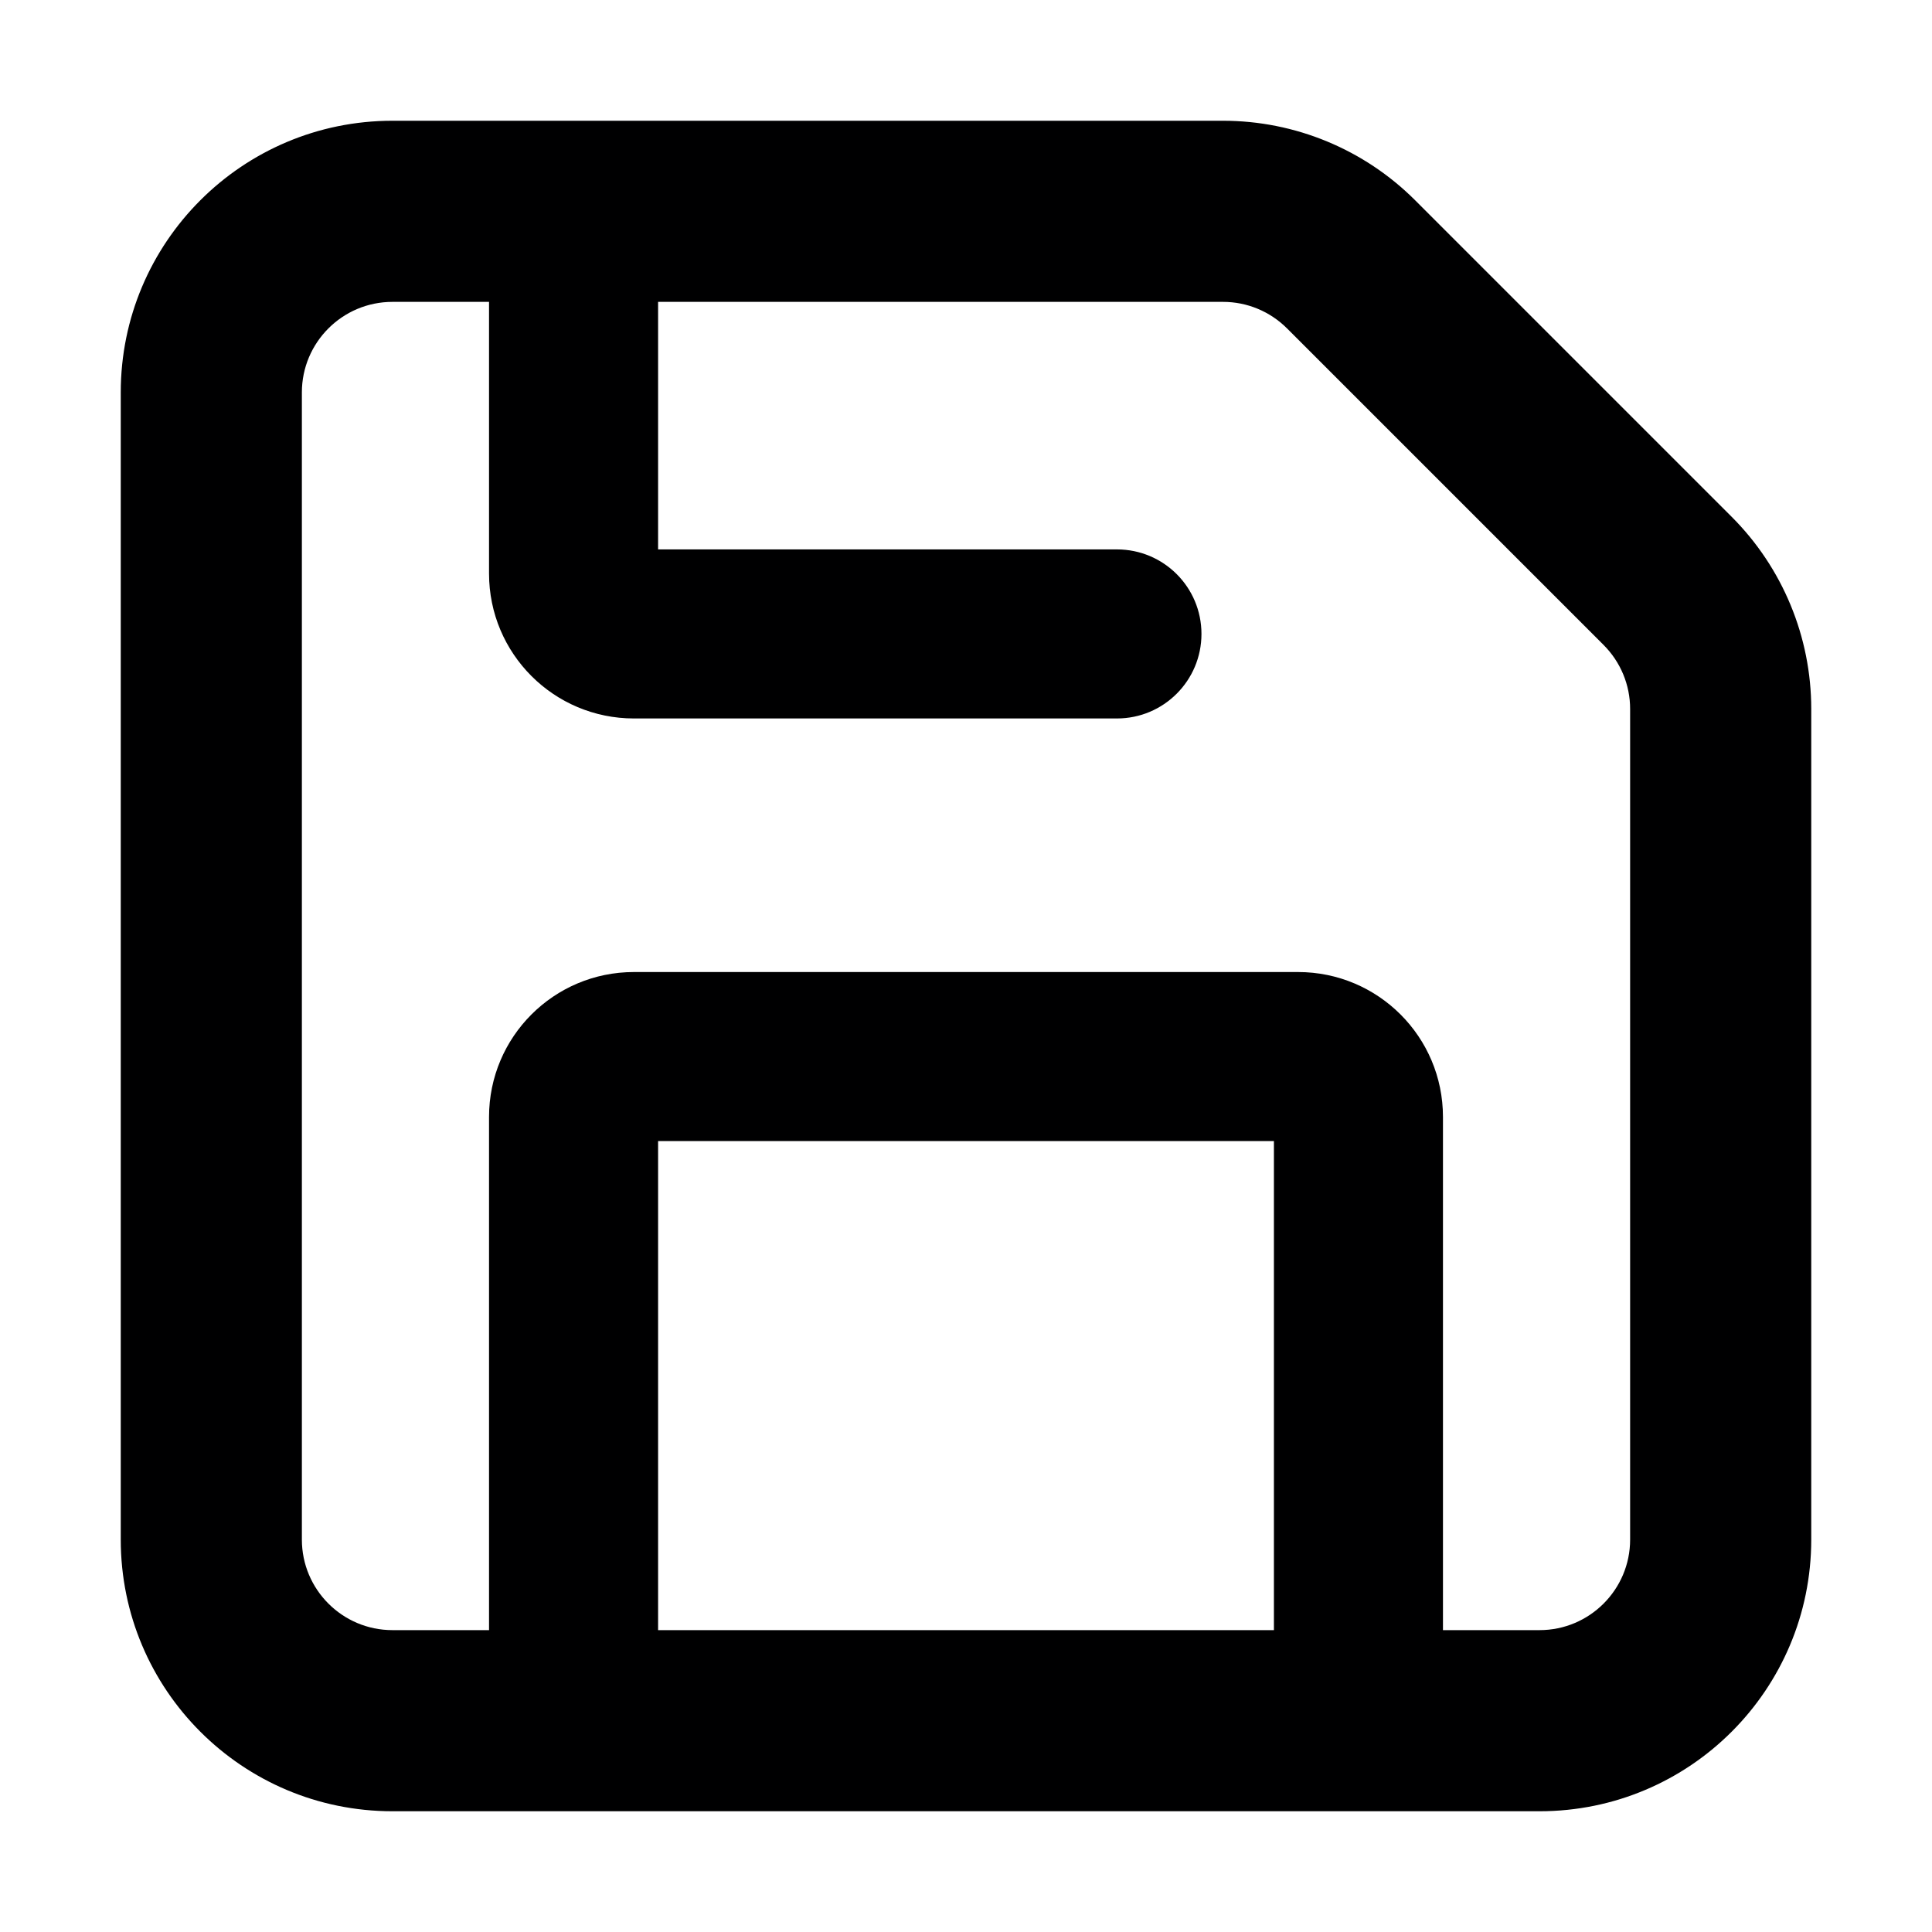 <svg width="16" height="16" viewBox="0 0 16 16" fill="none" xmlns="http://www.w3.org/2000/svg">
<g id="size=16">
<path id="Union" fill-rule="evenodd" clip-rule="evenodd" d="M1 3.25C1 2.007 2.007 1 3.25 1H10.129C10.725 1 11.298 1.237 11.72 1.659L14.341 4.28C14.763 4.702 15 5.275 15 5.871V12.75C15 13.993 13.993 15 12.75 15H3.25C2.007 15 1 13.993 1 12.75V3.25ZM3.25 2.5C2.836 2.5 2.5 2.836 2.5 3.25V12.75C2.5 13.164 2.836 13.5 3.25 13.5H4.05V9.25C4.05 8.587 4.587 8.05 5.25 8.05H10.75C11.413 8.05 11.95 8.587 11.95 9.25V13.5H12.75C13.164 13.5 13.5 13.164 13.5 12.75V5.871C13.5 5.672 13.421 5.482 13.28 5.341L10.659 2.72C10.518 2.579 10.328 2.5 10.129 2.5H5.45V4.55H9.25C9.637 4.55 9.95 4.863 9.95 5.25C9.95 5.636 9.637 5.95 9.25 5.95H5.25C4.587 5.95 4.05 5.413 4.05 4.75V2.5H3.25ZM10.55 13.5H5.45V9.45H10.55V13.5Z" fill="#000001"/>
</g>
</svg>
